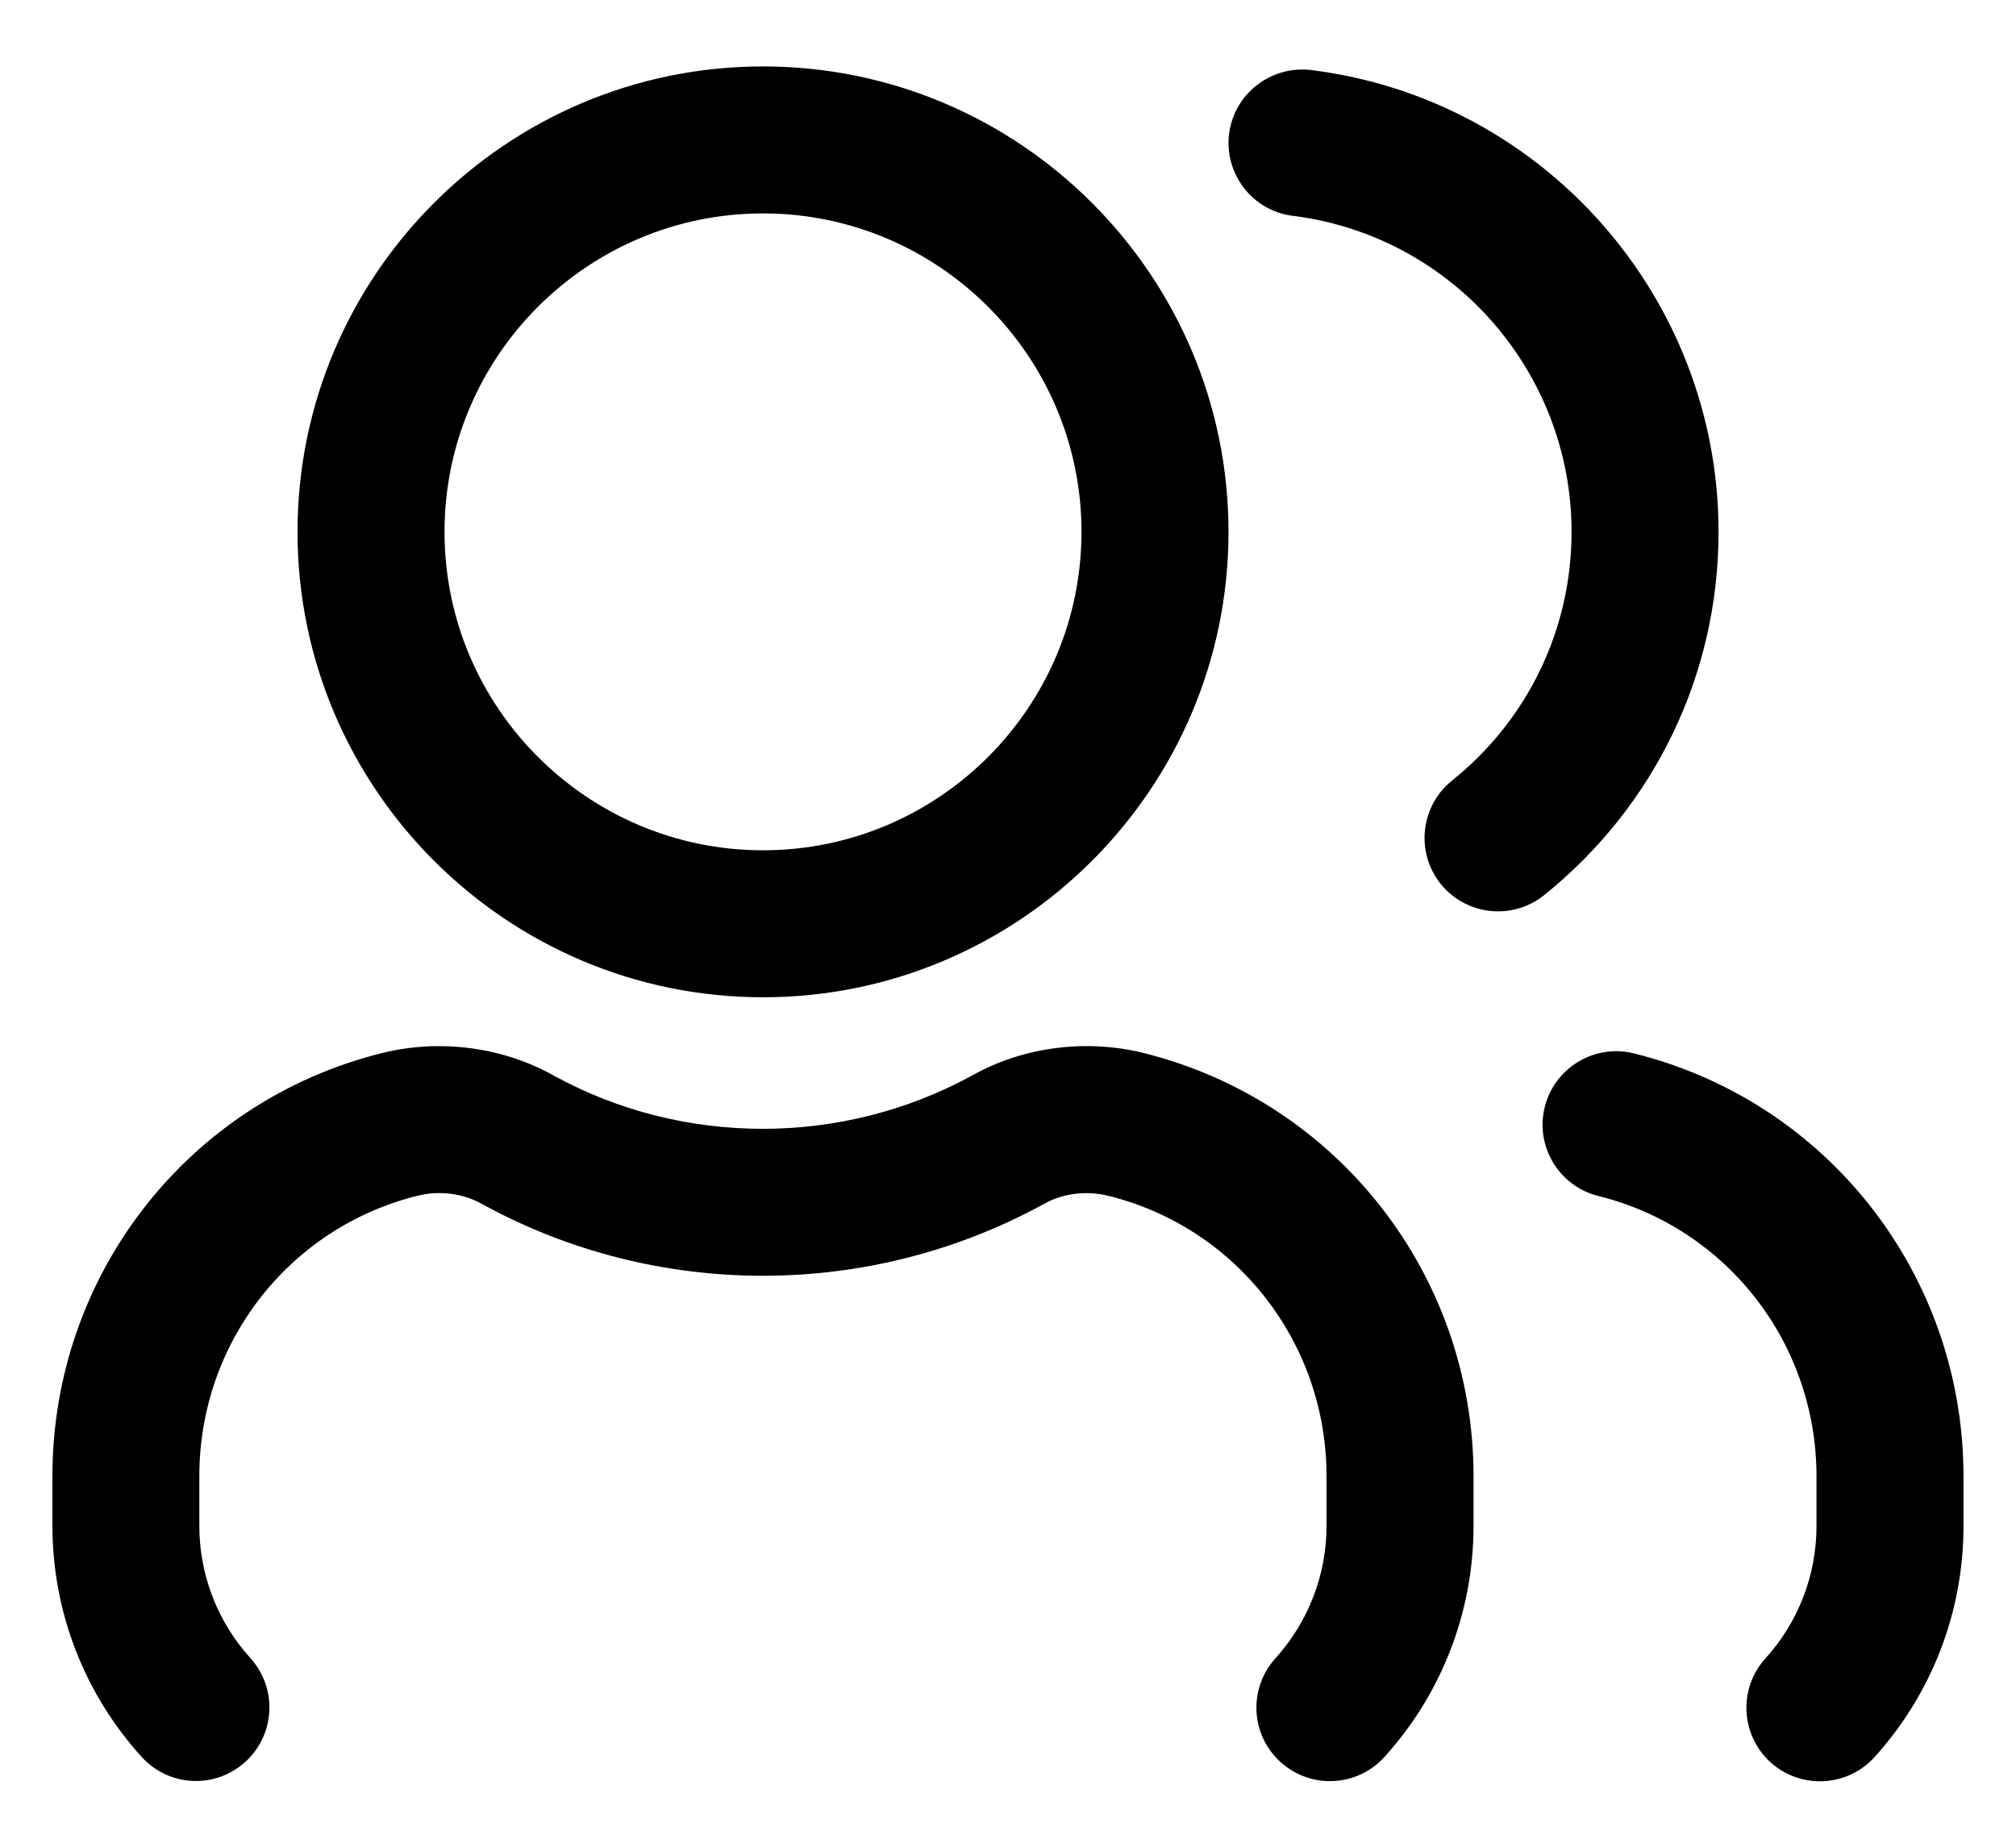 <svg width="24" height="22" viewBox="0 0 24 22" fill="none" xmlns="http://www.w3.org/2000/svg">
<path d="M17.542 17.577V18.169C17.542 19.188 17.165 20.165 16.481 20.92C16.309 21.11 16.071 21.207 15.833 21.207C15.623 21.207 15.413 21.132 15.245 20.98C14.886 20.656 14.86 20.103 15.184 19.744C15.575 19.312 15.792 18.752 15.792 18.168V17.576C15.792 15.99 14.724 14.617 13.195 14.238C12.932 14.173 12.652 14.208 12.427 14.335C10.346 15.477 7.811 15.471 5.747 14.34C5.512 14.207 5.233 14.172 4.971 14.237C3.44 14.617 2.373 15.989 2.373 17.575V18.166C2.373 18.75 2.589 19.31 2.981 19.742C3.305 20.101 3.278 20.654 2.92 20.978C2.562 21.303 2.01 21.277 1.685 20.917C1.001 20.162 0.624 19.186 0.624 18.166V17.575C0.624 15.183 2.237 13.112 4.549 12.538C5.24 12.367 5.987 12.466 6.597 12.809C8.128 13.649 10.026 13.654 11.575 12.804C12.179 12.465 12.927 12.367 13.617 12.538C15.928 13.116 17.542 15.187 17.542 17.577ZM19.451 12.542C18.982 12.426 18.507 12.712 18.39 13.18C18.273 13.649 18.56 14.124 19.028 14.24C20.558 14.62 21.625 15.993 21.625 17.578V18.17C21.625 18.754 21.409 19.313 21.017 19.746C20.693 20.104 20.72 20.657 21.078 20.983C21.246 21.134 21.456 21.209 21.666 21.209C21.904 21.209 22.142 21.112 22.315 20.922C22.998 20.167 23.375 19.191 23.375 18.171V17.579C23.375 15.187 21.762 13.116 19.451 12.542ZM3.542 6.333C3.542 3.277 6.028 0.791 9.084 0.791C12.139 0.791 14.625 3.277 14.625 6.333C14.625 9.388 12.139 11.874 9.084 11.874C6.028 11.874 3.542 9.388 3.542 6.333ZM5.292 6.333C5.292 8.423 6.993 10.124 9.084 10.124C11.174 10.124 12.875 8.423 12.875 6.333C12.875 4.242 11.174 2.541 9.084 2.541C6.993 2.541 5.292 4.242 5.292 6.333ZM20.459 6.333C20.459 3.542 18.374 1.178 15.609 0.834C15.132 0.777 14.692 1.114 14.632 1.594C14.573 2.073 14.912 2.511 15.392 2.57C17.283 2.806 18.709 4.424 18.709 6.333C18.709 7.489 18.191 8.568 17.286 9.294C16.91 9.596 16.849 10.147 17.151 10.524C17.324 10.739 17.578 10.851 17.834 10.851C18.026 10.851 18.22 10.788 18.381 10.659C19.701 9.599 20.459 8.022 20.459 6.333Z" fill="black"/>
</svg>
